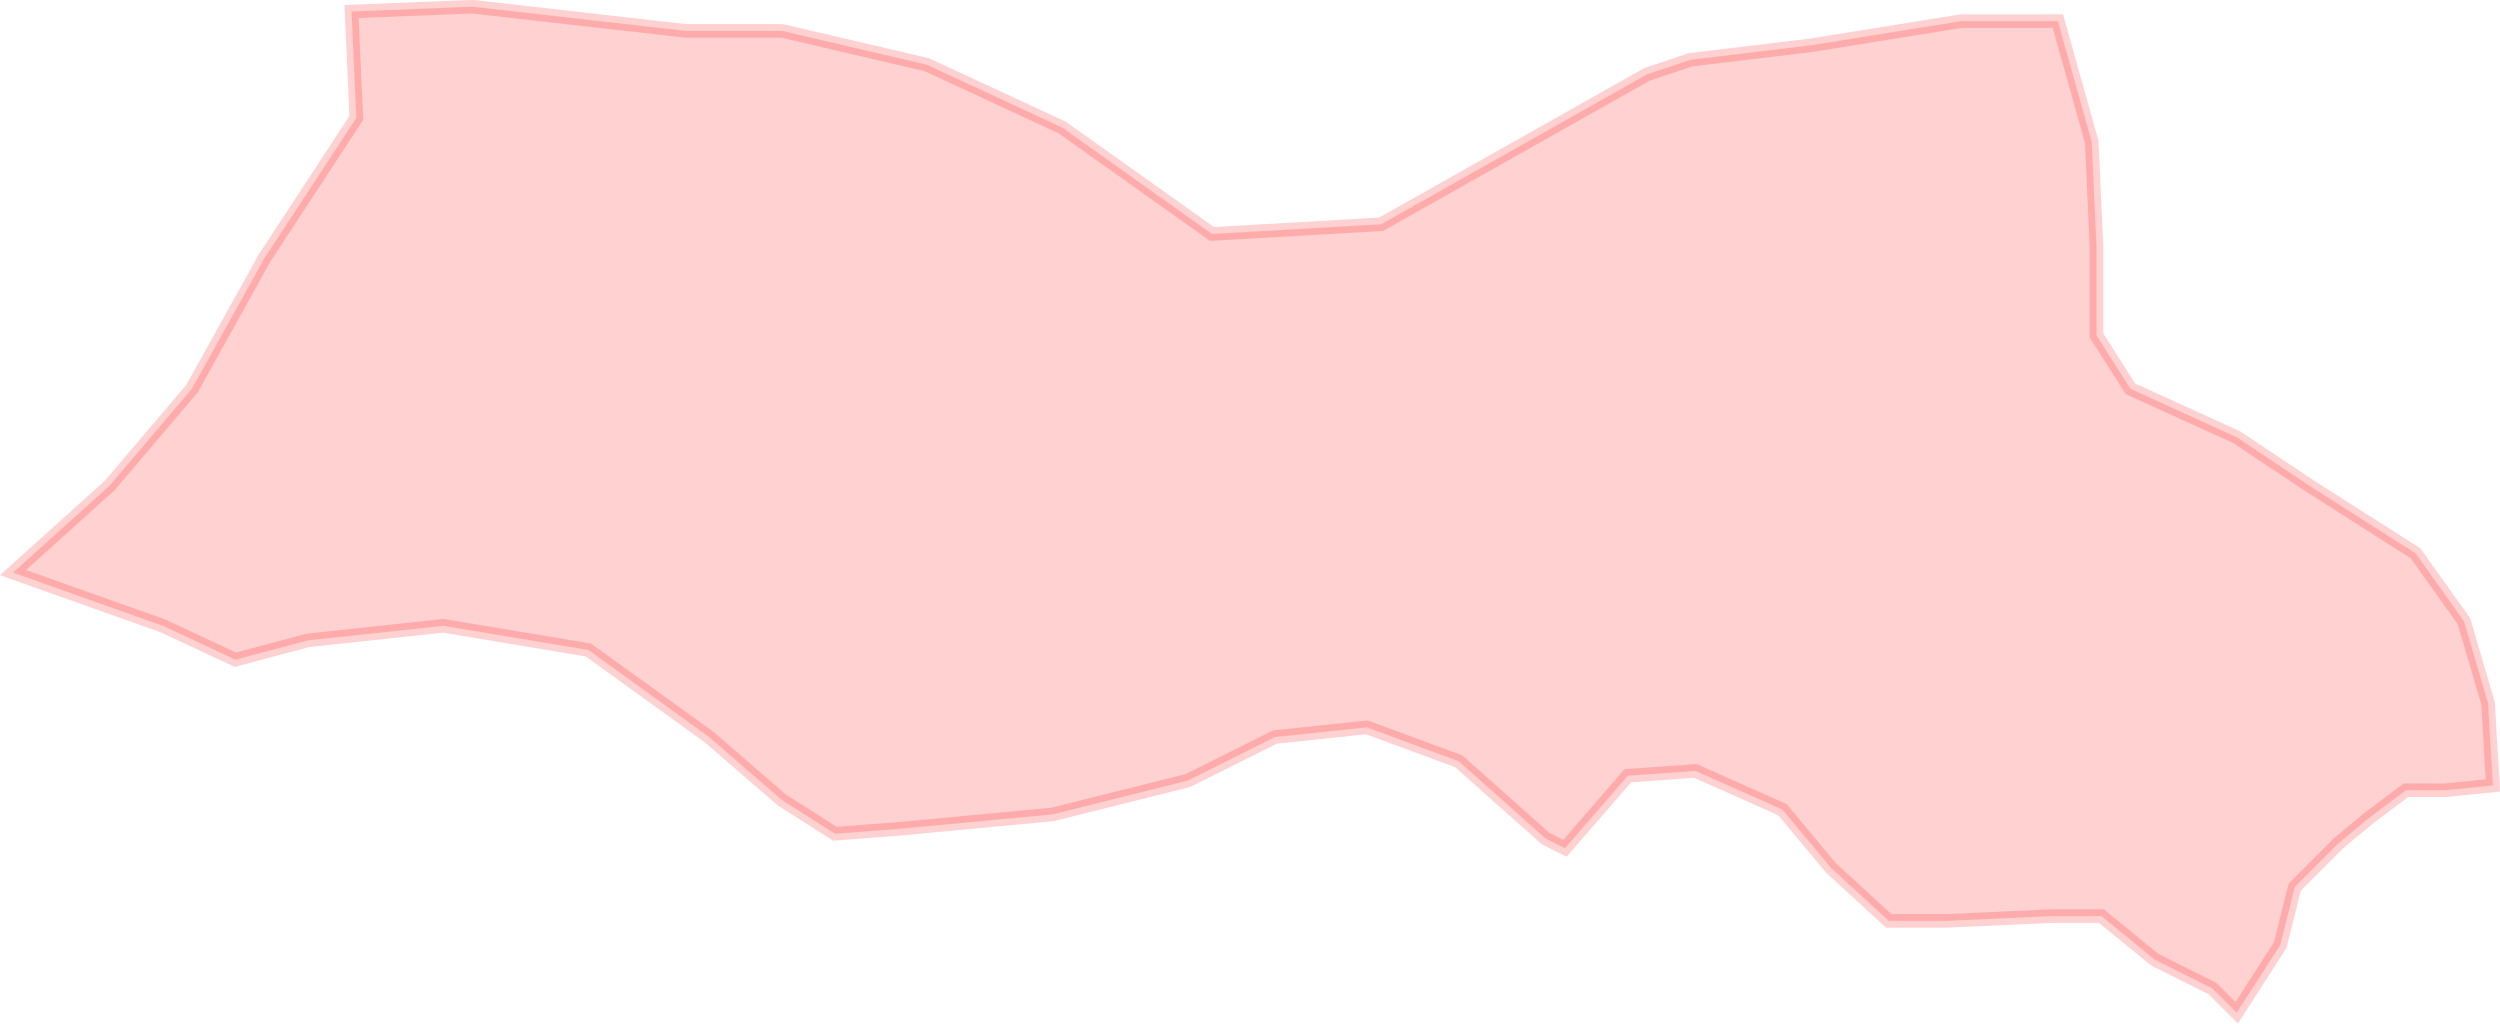 <?xml version="1.0" encoding="UTF-8" standalone="no"?>
<svg xmlns:dc="http://purl.org/dc/elements/1.1/" xmlns:cc="http://creativecommons.org/ns#" xmlns:rdf="http://www.w3.org/1999/02/22-rdf-syntax-ns#" xmlns:svg="http://www.w3.org/2000/svg" xmlns="http://www.w3.org/2000/svg" xmlns:sodipodi="http://sodipodi.sourceforge.net/DTD/sodipodi-0.dtd" xmlns:inkscape="http://www.inkscape.org/namespaces/inkscape" sodipodi:docname="region55.svg" inkscape:version="1.0 (4035a4f, 2020-05-01)" id="svg9434" version="1.1" viewBox="0 0 21.328 8.732" height="8.732mm" width="21.328mm">
  <defs id="defs9428" />
  <sodipodi:namedview inkscape:window-maximized="0" inkscape:window-y="25" inkscape:window-x="0" inkscape:window-height="777" inkscape:window-width="1252" showgrid="false" inkscape:document-rotation="0" inkscape:current-layer="layer1" inkscape:document-units="mm" inkscape:cy="10.786883" inkscape:cx="146.02004" inkscape:zoom="0.35" inkscape:pageshadow="2" inkscape:pageopacity="0.0" borderopacity="1.0" bordercolor="#666666" pagecolor="#ffffff" id="base" />
  <g transform="translate(-67.199,-145.313)" id="layer1" inkscape:groupmode="layer" inkscape:label="Lager 1">
    <path inkscape:export-ydpi="300" inkscape:export-xdpi="300" style="opacity:0.18;fill:#ff0000;stroke:#ff0000;stroke-width:0.116px;stroke-linecap:butt;stroke-linejoin:miter;stroke-opacity:1;fill-opacity:1" d="m 67.31,150.198 v 0 l 1.278,0.454 0.619,0.289 0.619,-0.165 1.155,-0.124 1.237,0.206 1.031,0.743 0.619,0.536 0.454,0.289 0.536,-0.041 1.32,-0.124 1.155,-0.289 0.742,-0.371 0.784,-0.083 0.784,0.289 0.742,0.66 0.165,0.083 0.536,-0.619 0.577,-0.041 0.742,0.33 0.412,0.495 0.495,0.454 h 0.495 l 0.907,-0.041 h 0.412 l 0.454,0.371 0.495,0.248 0.206,0.206 0.371,-0.578 0.124,-0.495 0.371,-0.371 0.247,-0.206 0.33,-0.248 h 0.33 l 0.412,-0.041 -0.041,-0.701 -0.206,-0.701 -0.412,-0.578 -0.907,-0.578 -0.619,-0.413 -0.907,-0.413 -0.289,-0.454 v -0.743 l -0.041,-0.908 -0.289,-1.032 h -0.825 l -1.278,0.206 -1.031,0.124 -0.371,0.124 -2.268,1.279 -1.443,0.083 -1.278,-0.908 -1.155,-0.536 -1.237,-0.289 h -0.825 l -1.815,-0.206 -1.031,0.041 0.041,0.908 -0.784,1.197 -0.619,1.114 -0.701,0.825 z" id="path1989" />
  </g>
</svg>
